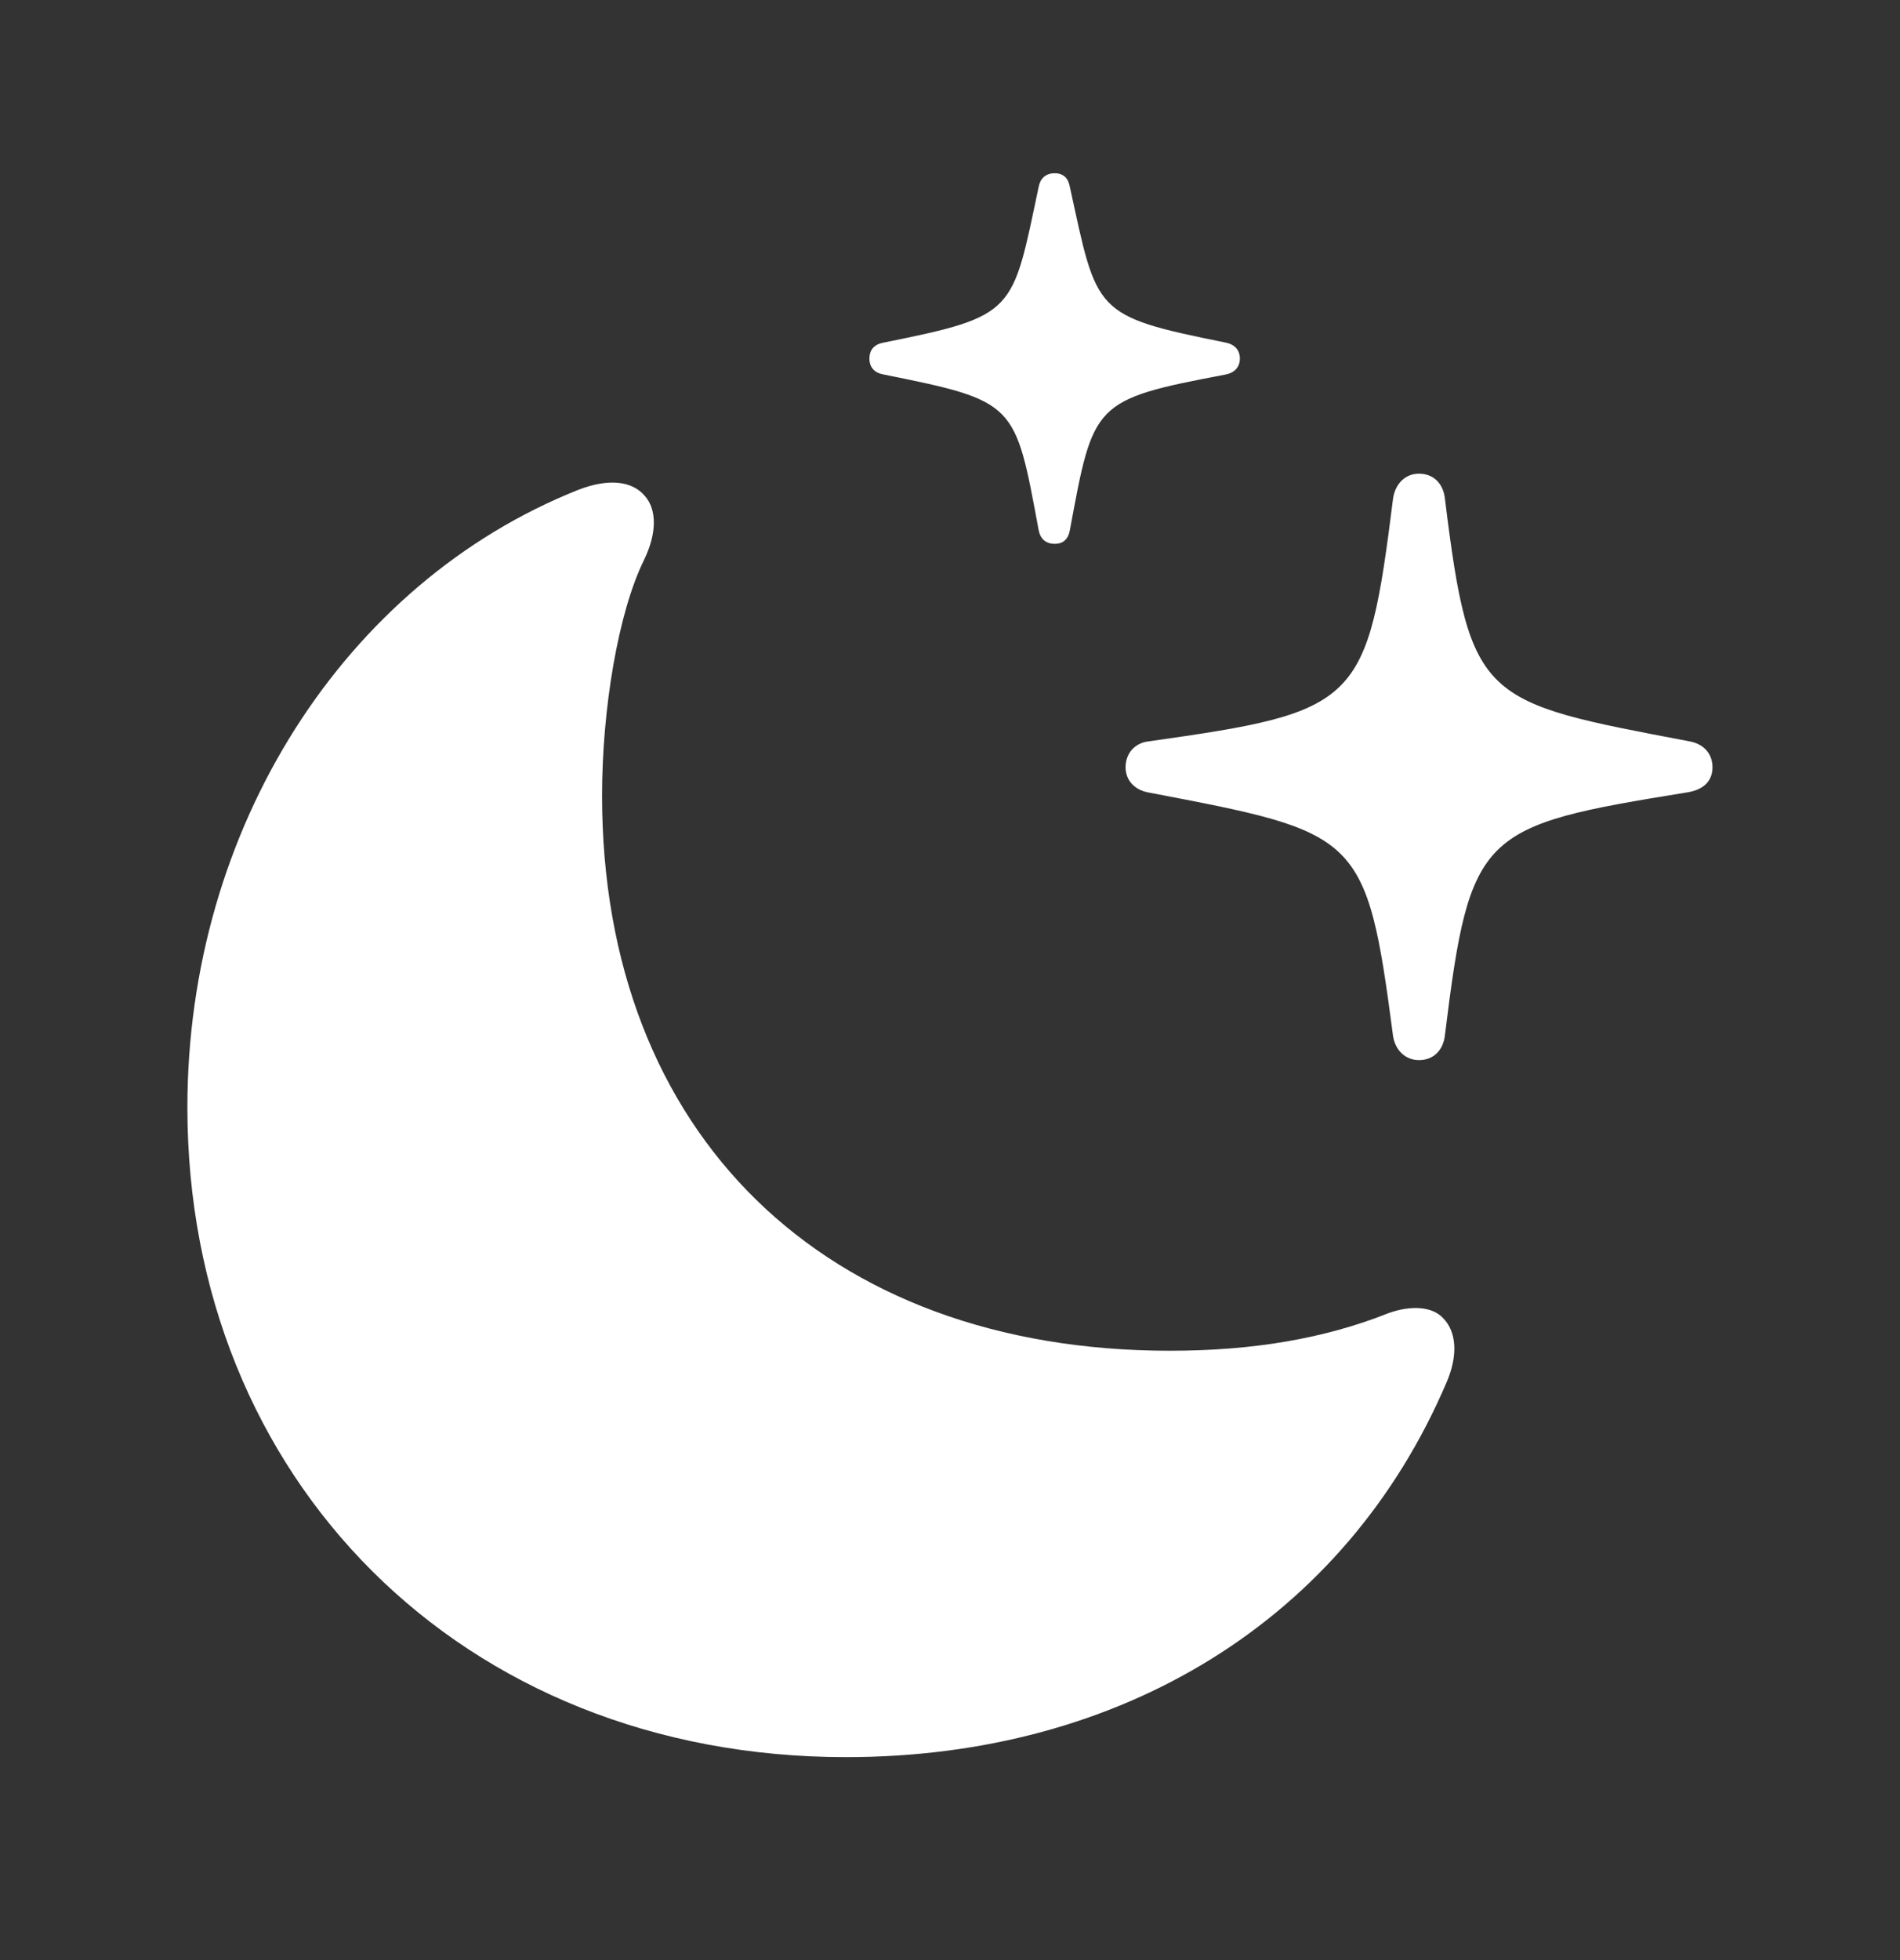 <svg width="32" height="33" viewBox="0 0 32 33" fill="none" xmlns="http://www.w3.org/2000/svg">
<rect x="0" y="0" width="32" height="33" fill="#333333" stroke="none"/>
<g clip-path="url(#clip0_344_794)">
<path d="M23.899 17.848C24.143 17.848 24.31 17.681 24.336 17.424C24.76 13.996 24.927 13.906 28.406 13.342C28.675 13.303 28.842 13.162 28.842 12.918C28.842 12.674 28.675 12.52 28.457 12.482C24.952 11.814 24.76 11.827 24.336 8.399C24.31 8.142 24.143 7.975 23.899 7.975C23.668 7.975 23.502 8.142 23.463 8.386C23.026 11.865 22.898 11.981 19.342 12.482C19.123 12.507 18.957 12.674 18.957 12.918C18.957 13.149 19.123 13.303 19.342 13.342C22.898 14.022 23.014 14.022 23.463 17.45C23.502 17.681 23.668 17.848 23.899 17.848ZM17.763 9.156C17.917 9.156 17.994 9.066 18.019 8.925C18.417 6.781 18.404 6.73 20.639 6.306C20.78 6.28 20.882 6.191 20.882 6.036C20.882 5.882 20.78 5.793 20.639 5.767C18.404 5.318 18.482 5.266 18.019 3.148C17.994 3.007 17.917 2.917 17.763 2.917C17.609 2.917 17.519 3.007 17.493 3.148C17.044 5.266 17.121 5.318 14.887 5.767C14.733 5.793 14.643 5.882 14.643 6.036C14.643 6.191 14.733 6.28 14.887 6.306C17.121 6.755 17.095 6.781 17.493 8.925C17.519 9.066 17.609 9.156 17.763 9.156Z" fill="white"/>
<path d="M14.249 29.583C18.884 29.583 22.658 27.273 24.366 23.267C24.558 22.817 24.533 22.419 24.301 22.188C24.122 21.996 23.762 21.97 23.377 22.111C22.311 22.535 21.105 22.741 19.705 22.741C13.889 22.741 10.14 19.094 10.14 13.394C10.14 11.943 10.41 10.313 10.847 9.427C11.065 8.977 11.065 8.579 10.859 8.348C10.641 8.092 10.243 8.053 9.742 8.246C5.801 9.812 3.156 13.946 3.156 18.645C3.156 24.884 7.765 29.583 14.249 29.583Z" fill="white"/>
</g>
<defs>
<clipPath id="clip0_344_794">
<rect y="0.25" width="32" height="32" rx="5" fill="white"/>
</clipPath>
</defs>
</svg>
